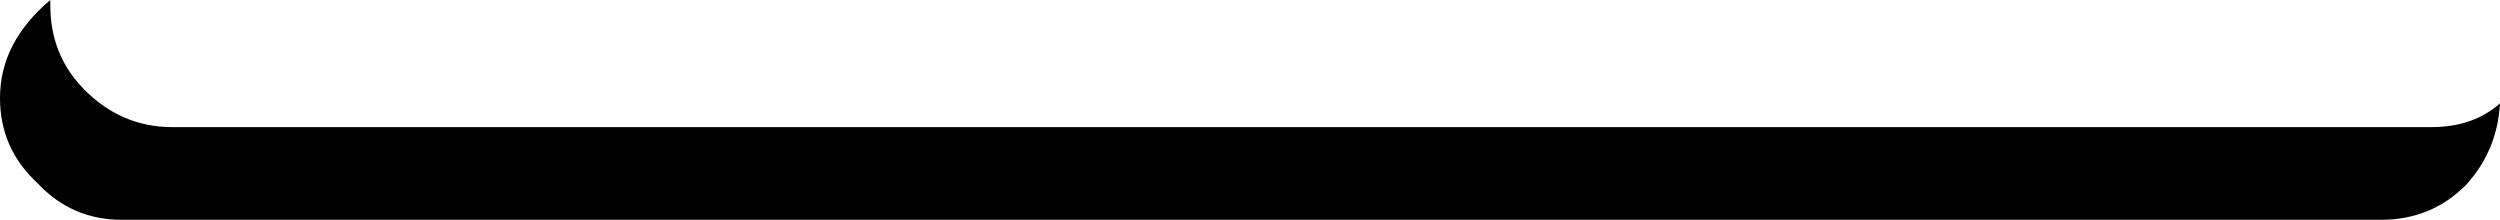 <?xml version="1.0" encoding="UTF-8" standalone="no"?>
<svg xmlns:ffdec="https://www.free-decompiler.com/flash" xmlns:xlink="http://www.w3.org/1999/xlink" ffdec:objectType="shape" height="4.15px" width="47.2px" xmlns="http://www.w3.org/2000/svg">
  <g transform="matrix(1.0, 0.0, 0.0, 1.0, 0.0, 0.0)">
    <path d="M45.9 2.4 Q46.7 2.4 47.2 1.95 47.15 2.85 46.55 3.5 45.9 4.15 44.95 4.15 L2.3 4.15 Q1.35 4.15 0.7 3.45 0.0 2.8 0.0 1.85 0.0 0.8 0.95 0.0 L0.95 0.1 Q0.95 1.05 1.6 1.7 2.3 2.4 3.25 2.4 L45.9 2.4" fill="#000000" fill-rule="evenodd" stroke="none"/>
  </g>
</svg>

